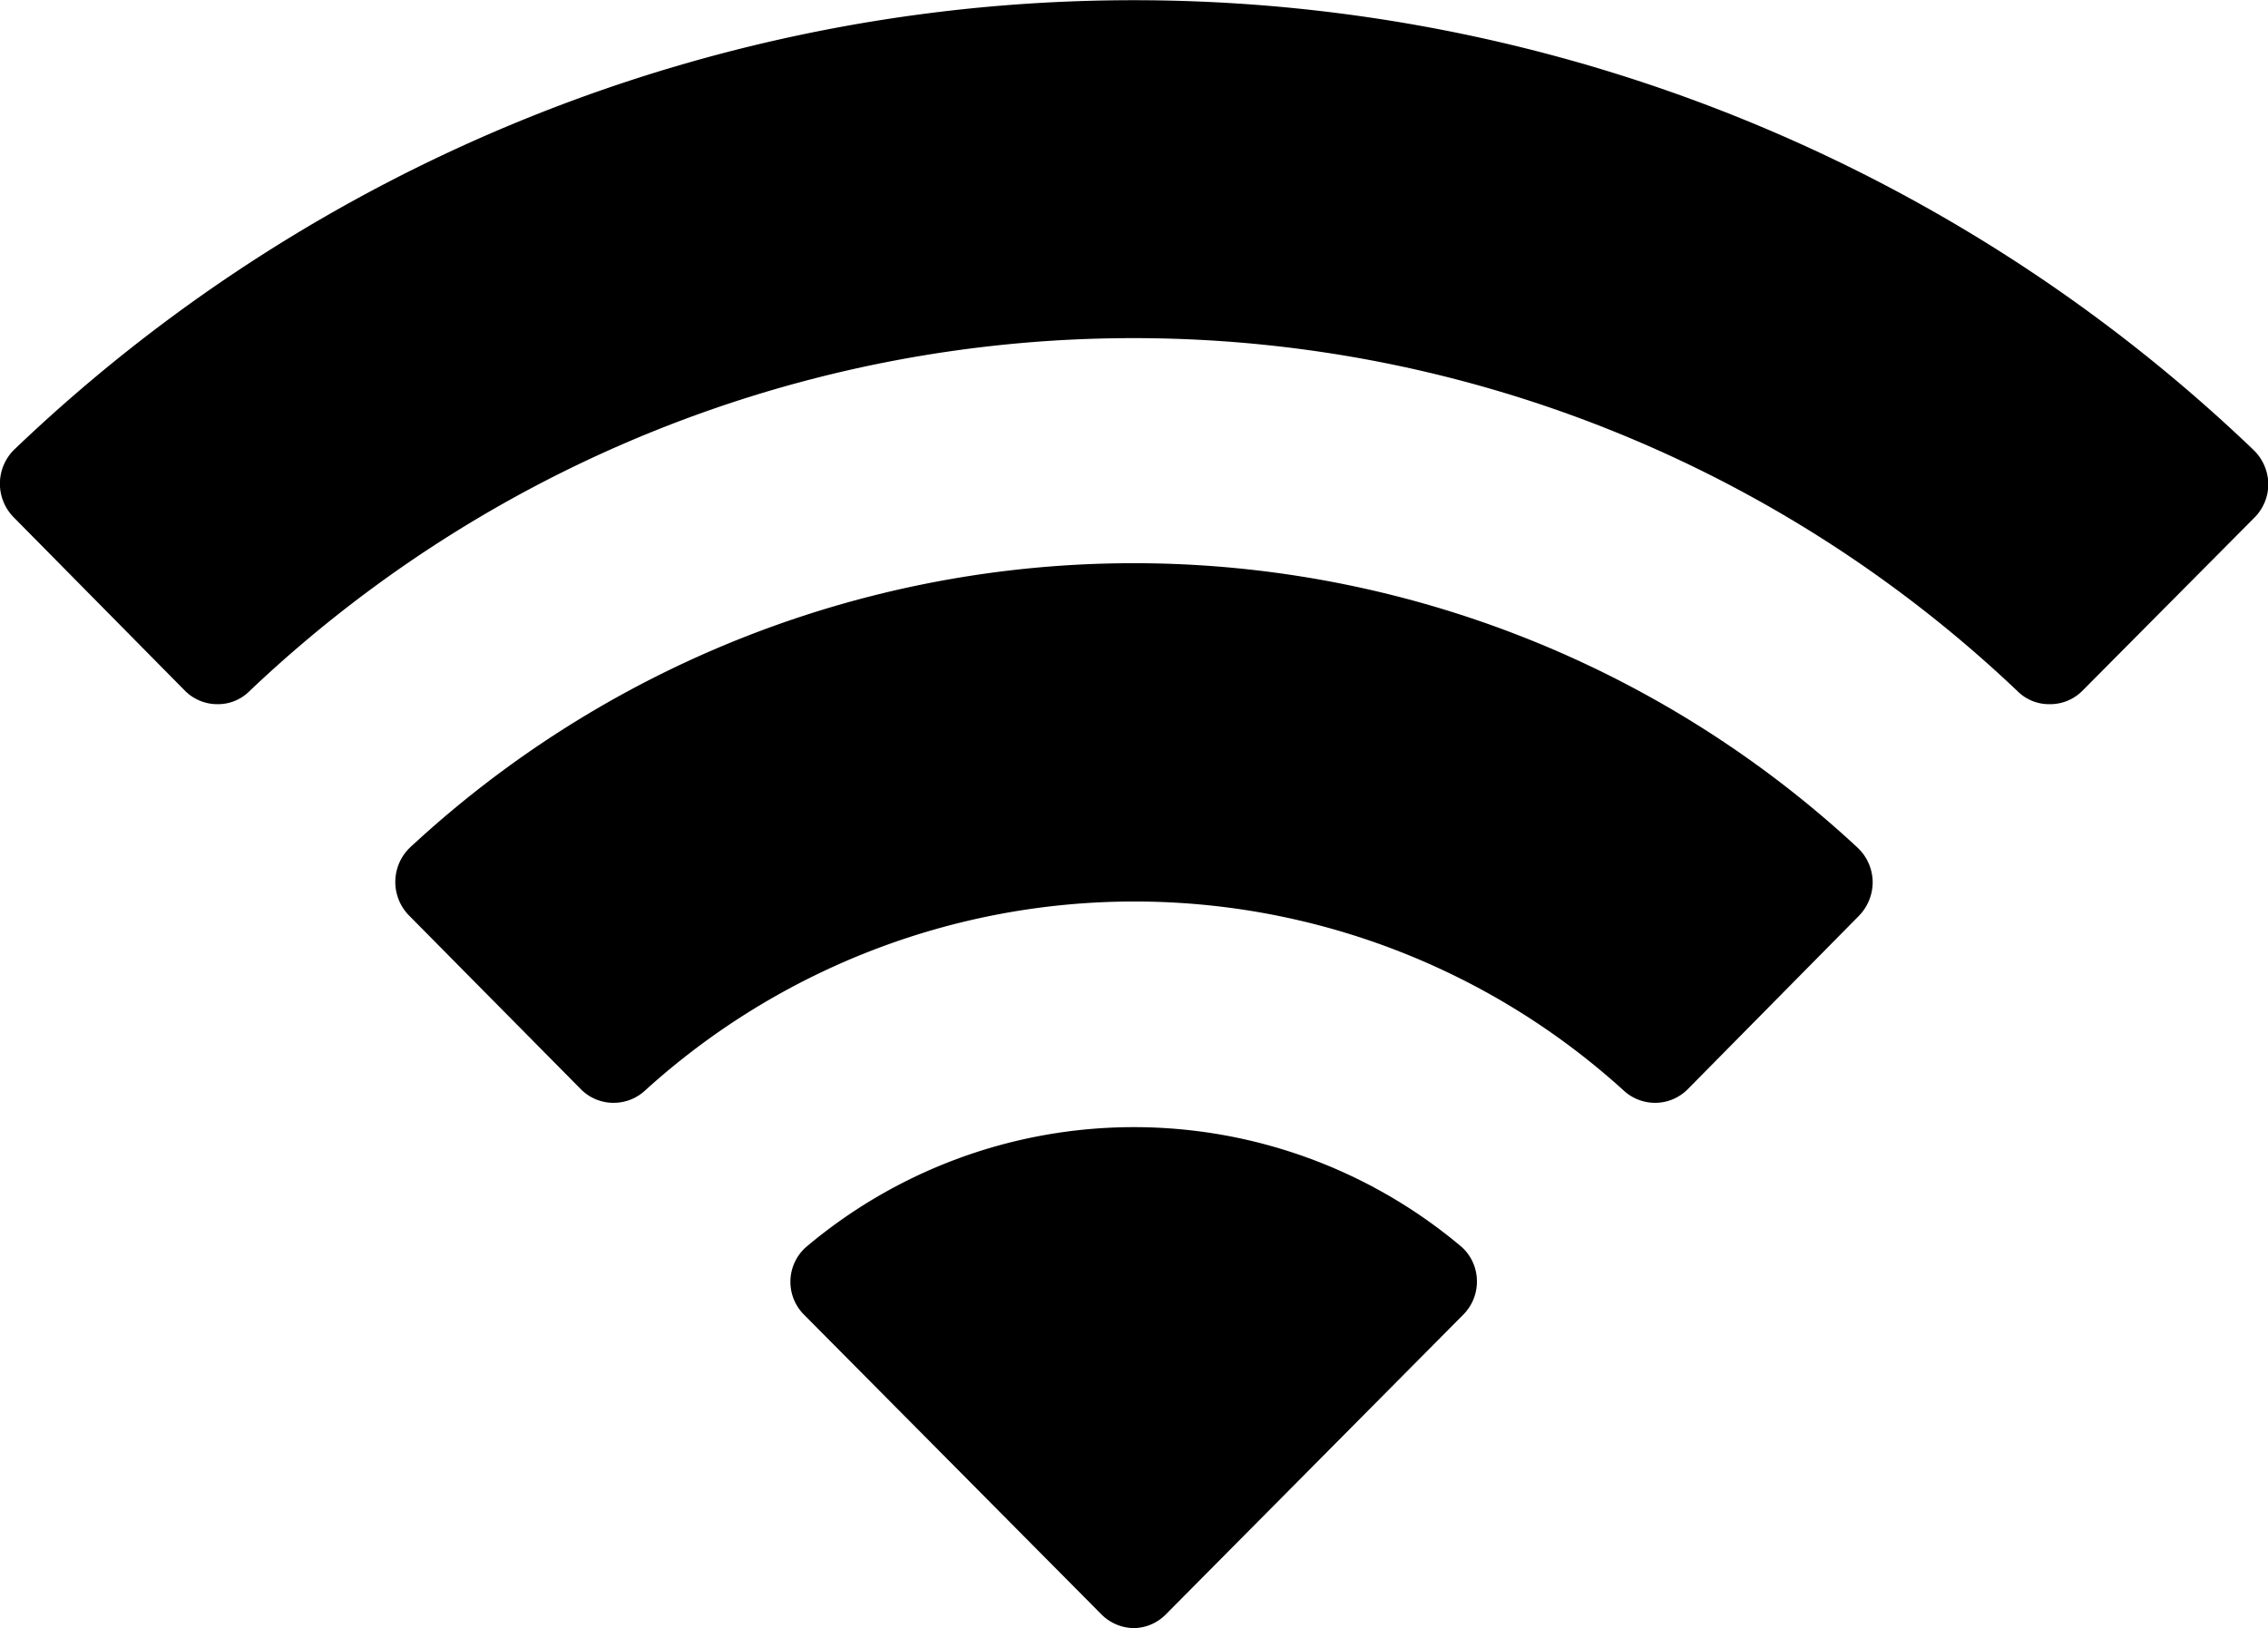 <svg xmlns="http://www.w3.org/2000/svg" width="15.272" height="10.966" viewBox="0 0 15.272 10.966"><path d="M7.637,10.966a.313.313,0,0,1-.221-.093l-2-2.016a.313.313,0,0,1,.01-.456,3.421,3.421,0,0,1,4.419,0,.311.311,0,0,1,.1.226.315.315,0,0,1-.094.23l-2,2.016A.308.308,0,0,1,7.637,10.966Zm3.508-3.538a.312.312,0,0,1-.214-.085,4.9,4.9,0,0,0-6.585,0,.312.312,0,0,1-.214.085.308.308,0,0,1-.22-.091L2.758,6.17a.322.322,0,0,1,0-.459,7.158,7.158,0,0,1,9.752,0,.322.322,0,0,1,.1.229.326.326,0,0,1-.094.23L11.364,7.337A.309.309,0,0,1,11.145,7.428ZM13.8,4.743a.3.3,0,0,1-.214-.087,8.64,8.64,0,0,0-11.907,0,.3.3,0,0,1-.214.087.308.308,0,0,1-.22-.091L.094,3.486a.322.322,0,0,1,0-.456,10.9,10.9,0,0,1,15.08,0,.325.325,0,0,1,.1.228.319.319,0,0,1-.094.229L14.023,4.652A.307.307,0,0,1,13.8,4.743Z" transform="translate(0)"/></svg>